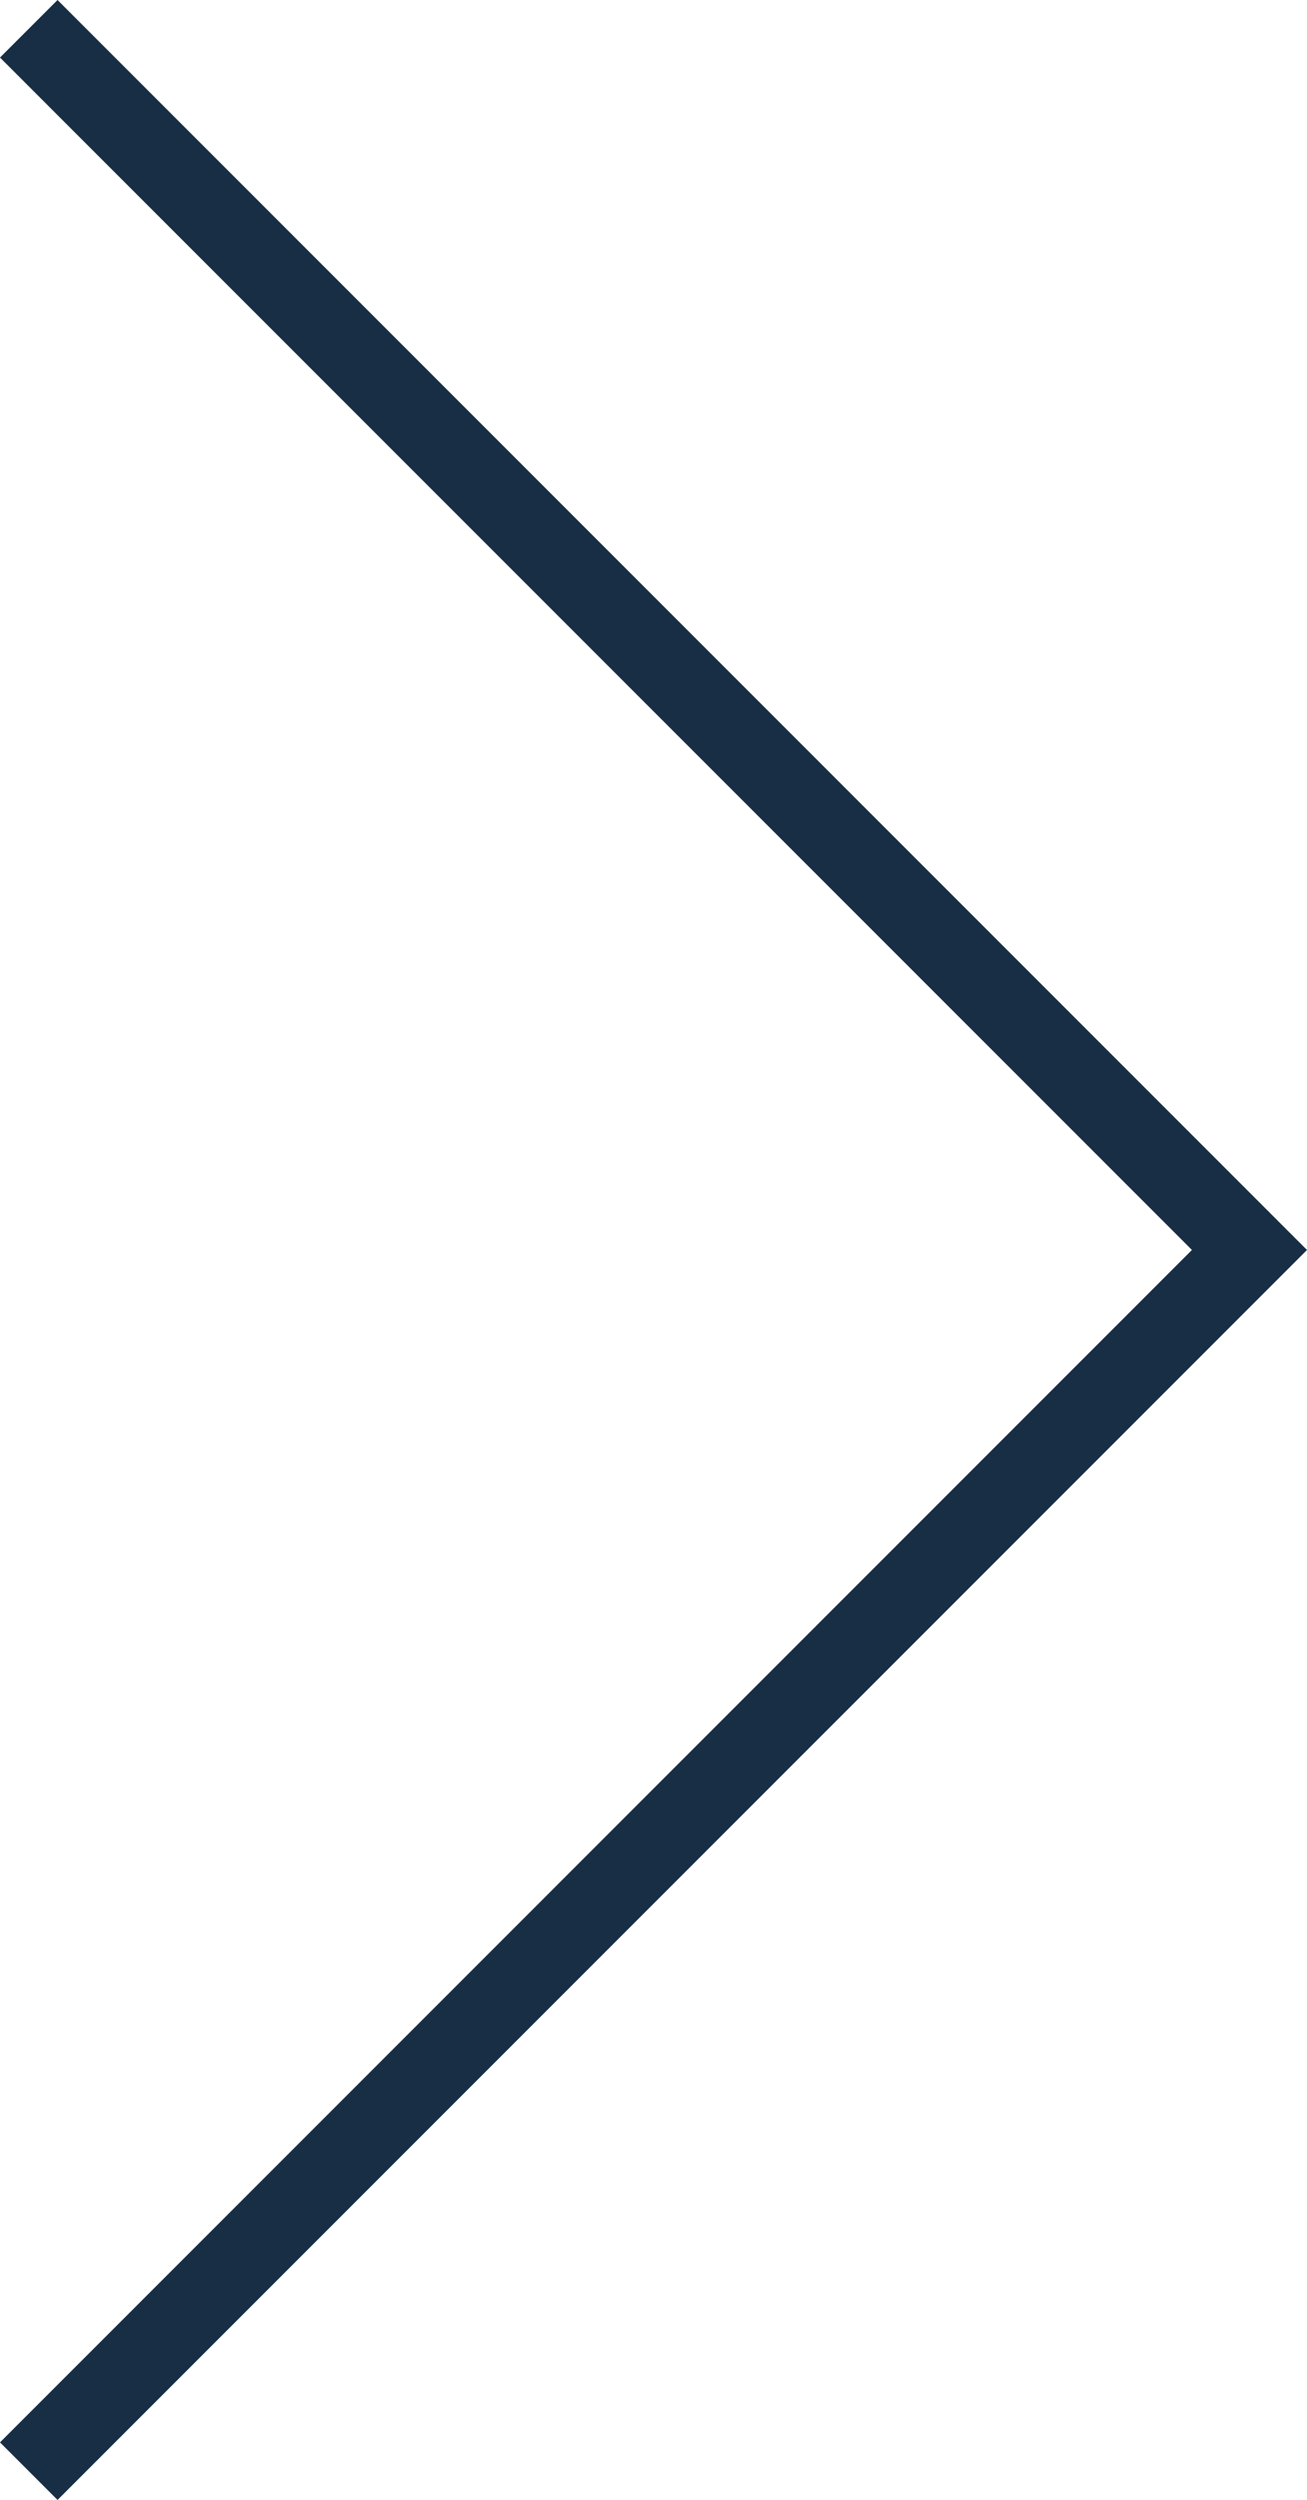 <?xml version="1.0" encoding="UTF-8"?>
<!DOCTYPE svg PUBLIC "-//W3C//DTD SVG 1.1//EN" "http://www.w3.org/Graphics/SVG/1.1/DTD/svg11.dtd">
<svg version="1.1" xmlns="http://www.w3.org/2000/svg" xmlns:xlink="http://www.w3.org/1999/xlink" x="0" y="0" width="32.121" height="61.414" viewBox="0, 0, 32.121, 61.414">
  <g id="Layer_1" transform="translate(-1360.158, -344.293)">
    <path d="M1361.572,344.293 L1391.572,374.293 L1392.279,375 L1361.572,405.707 L1360.158,404.293 L1389.451,375 L1360.158,345.707 L1361.572,344.293 z" fill="#172E45"/>
  </g>
</svg>
